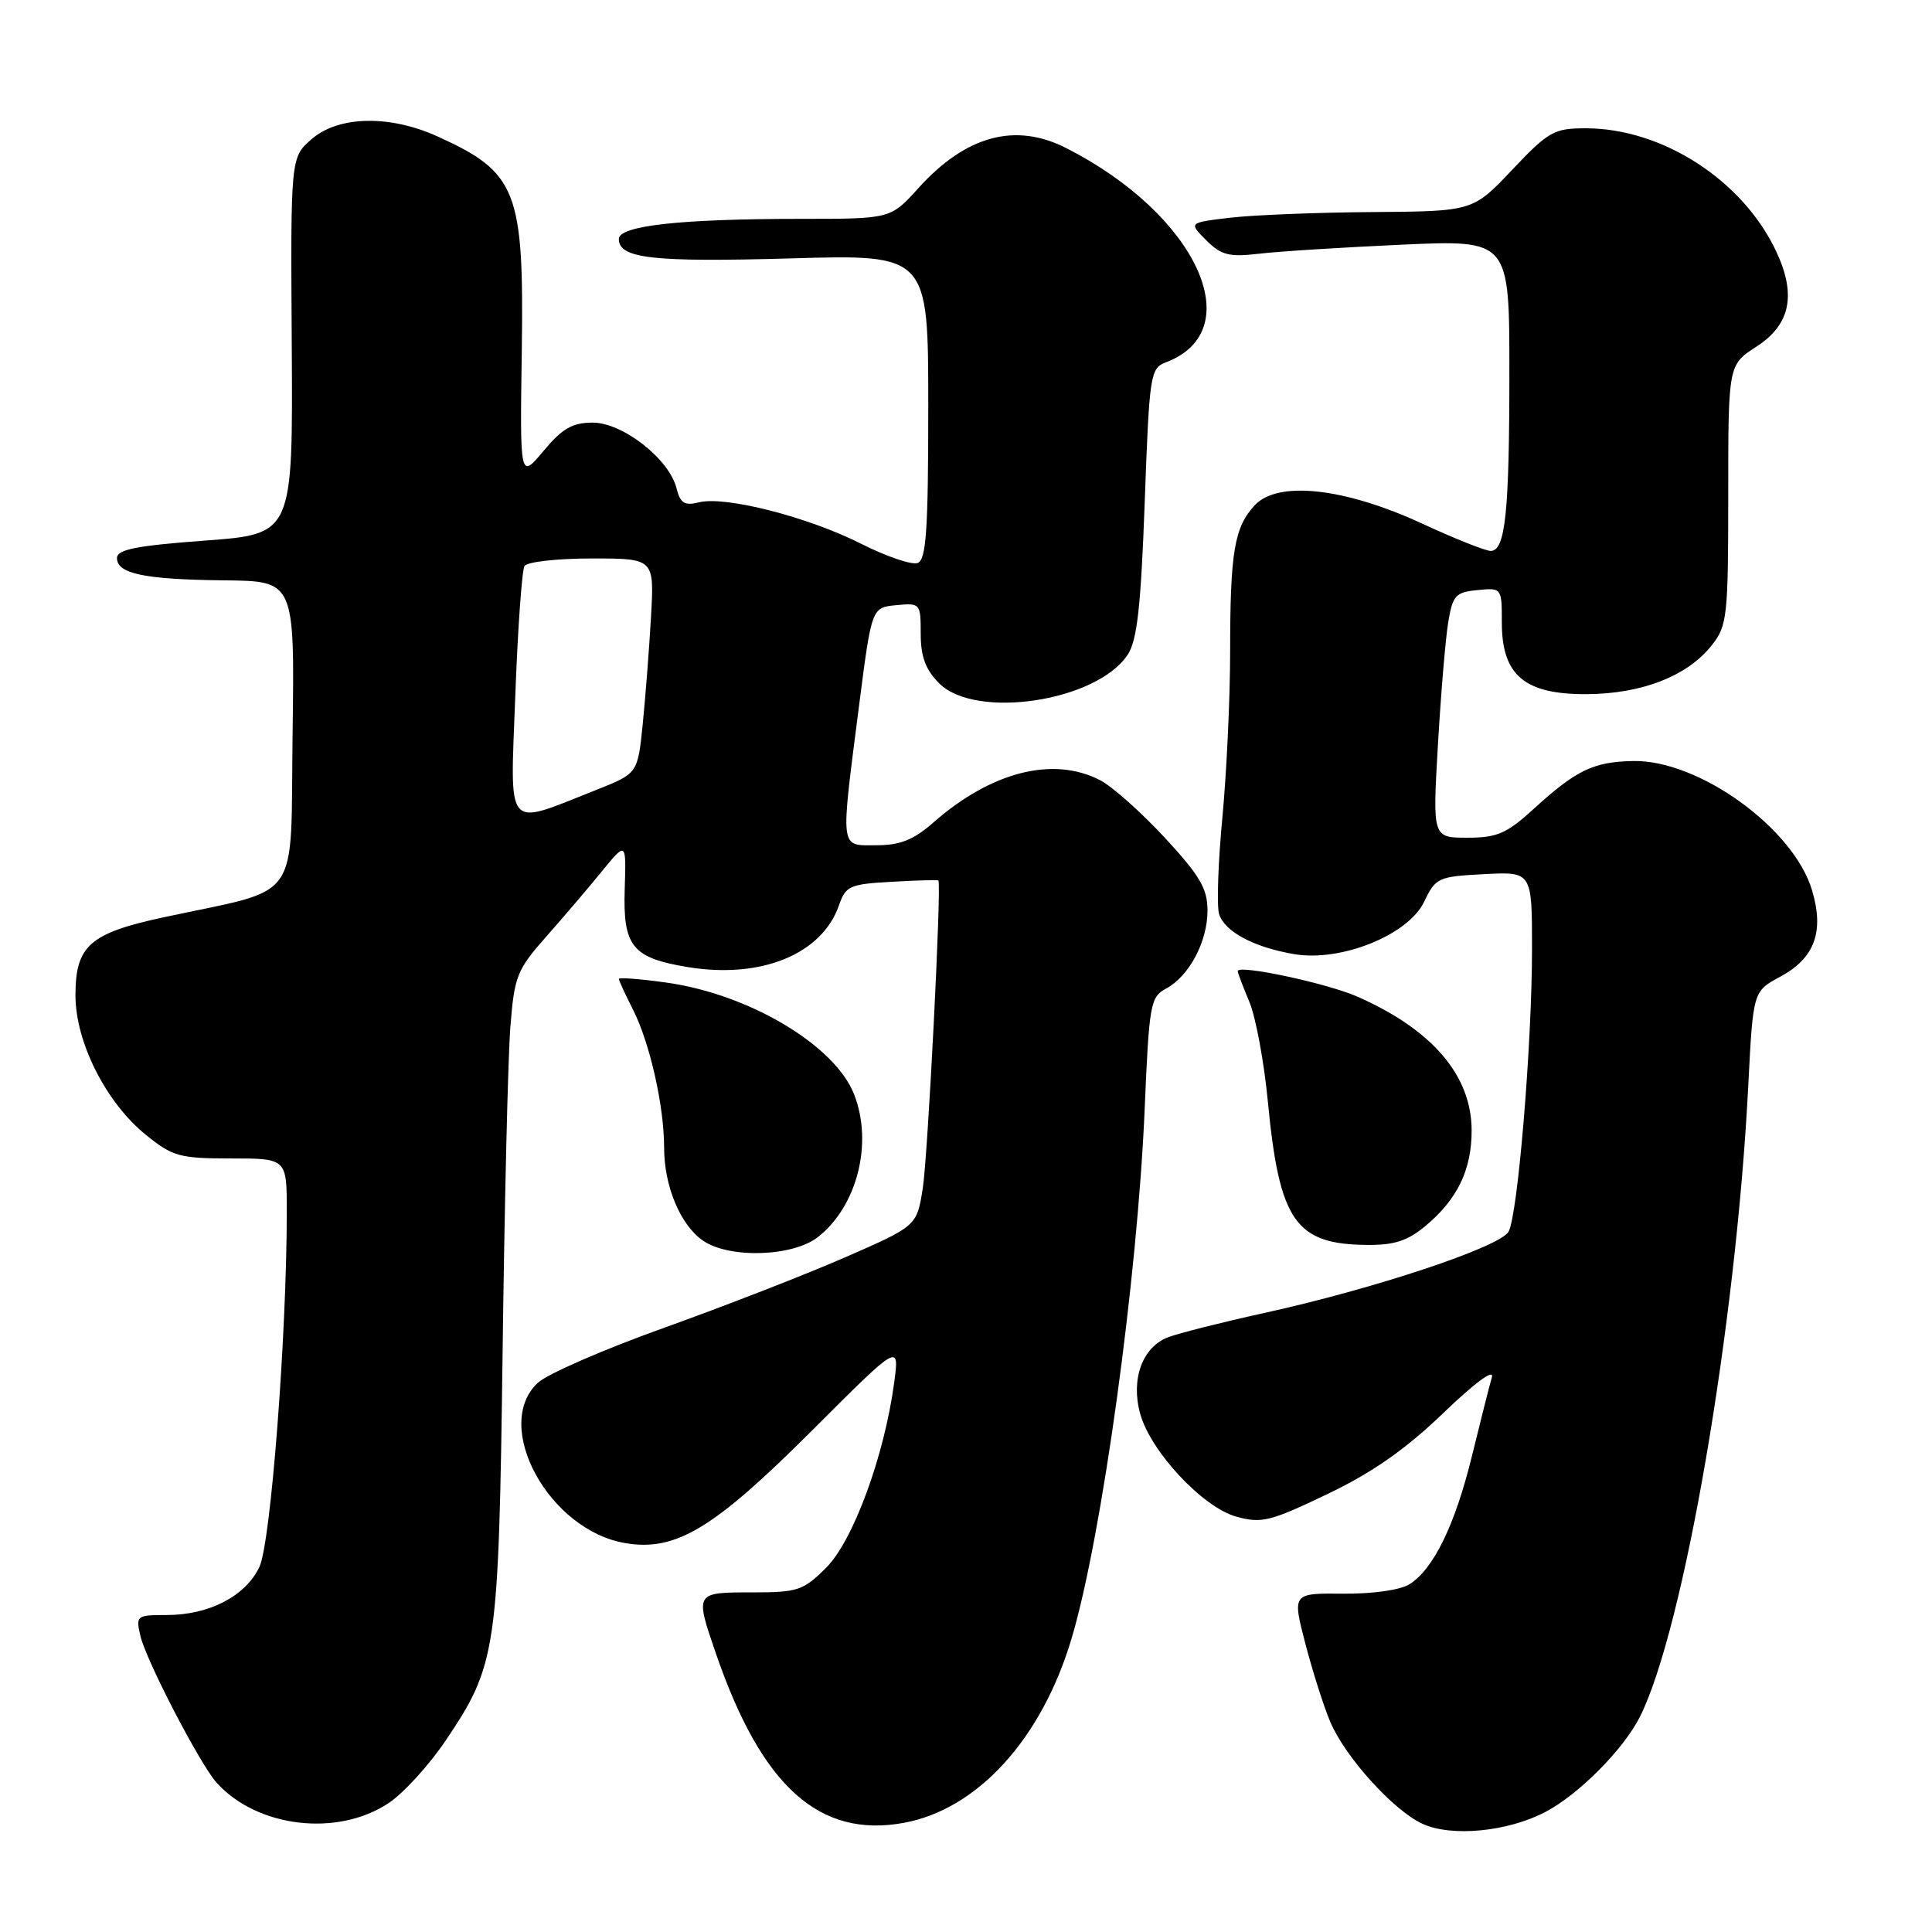 <?xml version="1.0" encoding="UTF-8" standalone="no"?>
<!DOCTYPE svg PUBLIC "-//W3C//DTD SVG 1.1//EN" "http://www.w3.org/Graphics/SVG/1.1/DTD/svg11.dtd" >
<svg xmlns="http://www.w3.org/2000/svg" xmlns:xlink="http://www.w3.org/1999/xlink" version="1.1" viewBox="0 0 256 256">
 <g >
 <path fill="currentColor"
d=" M 204.68 240.14 C 209.11 237.86 215.11 231.83 217.30 227.48 C 223.12 215.88 230.03 175.68 231.65 143.93 C 232.29 131.36 232.29 131.36 235.87 129.43 C 240.46 126.96 241.75 123.46 240.10 117.95 C 237.64 109.73 225.07 100.66 216.39 100.84 C 211.15 100.94 208.86 102.04 203.27 107.14 C 199.65 110.45 198.39 111.00 194.43 111.00 C 189.82 111.00 189.82 111.00 190.53 98.75 C 190.92 92.01 191.53 84.70 191.89 82.50 C 192.48 78.89 192.86 78.47 195.77 78.19 C 198.99 77.87 199.00 77.89 199.00 82.48 C 199.00 89.47 201.99 92.01 210.20 91.98 C 217.54 91.95 223.61 89.58 226.83 85.49 C 228.87 82.90 229.00 81.67 229.00 65.53 C 229.00 48.34 229.00 48.34 232.75 45.92 C 237.25 43.01 238.06 39.05 235.34 33.28 C 230.90 23.86 220.26 17.00 210.11 17.00 C 205.91 17.00 205.19 17.41 200.37 22.50 C 195.17 28.00 195.17 28.00 181.84 28.10 C 174.50 28.15 166.03 28.49 163.00 28.85 C 157.50 29.50 157.50 29.50 159.83 31.83 C 161.82 33.82 162.86 34.08 166.83 33.62 C 169.40 33.31 177.91 32.78 185.75 32.42 C 200.00 31.78 200.00 31.78 200.00 49.26 C 200.00 67.97 199.47 73.00 197.52 73.00 C 196.84 73.00 192.74 71.37 188.42 69.37 C 178.16 64.63 169.33 63.66 166.27 66.94 C 163.55 69.86 163.00 73.14 163.00 86.37 C 163.00 92.49 162.53 102.39 161.97 108.36 C 161.40 114.34 161.21 120.08 161.54 121.13 C 162.28 123.47 166.21 125.55 171.56 126.44 C 177.75 127.46 186.62 123.87 188.71 119.48 C 190.23 116.30 190.56 116.14 196.65 115.83 C 203.00 115.50 203.00 115.50 203.00 125.70 C 203.00 138.32 201.13 160.89 199.90 163.19 C 198.81 165.22 182.06 170.79 167.50 173.98 C 162.00 175.19 156.29 176.63 154.81 177.18 C 151.38 178.47 149.81 182.73 151.08 187.33 C 152.46 192.33 159.37 199.73 163.81 200.96 C 167.15 201.89 168.30 201.61 175.85 197.99 C 181.83 195.13 186.19 192.09 191.23 187.25 C 195.43 183.21 198.02 181.30 197.68 182.50 C 197.36 183.60 196.18 188.26 195.06 192.85 C 192.81 202.06 189.95 207.92 186.75 209.93 C 185.52 210.69 181.85 211.21 177.94 211.17 C 171.23 211.11 171.23 211.11 172.97 217.81 C 173.93 221.49 175.41 226.14 176.26 228.14 C 178.25 232.84 184.66 239.92 188.50 241.67 C 192.33 243.42 199.67 242.73 204.68 240.14 Z  M 51.52 238.90 C 53.49 237.58 56.87 233.87 59.04 230.65 C 65.82 220.59 66.08 218.80 66.60 179.00 C 66.85 159.47 67.31 140.21 67.62 136.18 C 68.15 129.36 68.47 128.54 72.34 124.15 C 74.63 121.56 77.96 117.66 79.74 115.47 C 82.98 111.50 82.98 111.50 82.78 117.75 C 82.53 125.42 83.76 126.93 91.17 128.15 C 100.86 129.73 108.91 126.44 111.17 119.96 C 112.06 117.38 112.60 117.15 118.15 116.84 C 121.46 116.65 124.25 116.57 124.34 116.67 C 124.78 117.11 122.95 153.15 122.27 157.47 C 121.48 162.45 121.48 162.45 111.99 166.60 C 106.77 168.88 95.97 173.08 88.00 175.94 C 80.03 178.79 72.49 182.07 71.25 183.24 C 65.18 188.94 72.73 202.77 82.85 204.47 C 89.55 205.61 94.58 202.56 107.63 189.52 C 119.19 177.96 119.19 177.96 118.48 183.23 C 117.18 192.91 113.05 204.15 109.49 207.71 C 106.43 210.77 105.73 211.00 99.60 211.00 C 92.06 211.00 92.07 210.99 94.87 219.12 C 100.92 236.71 108.55 243.58 119.75 241.54 C 129.55 239.74 138.05 230.40 142.01 217.04 C 146.02 203.53 150.72 169.44 151.68 146.84 C 152.26 133.12 152.44 132.10 154.48 131.01 C 157.57 129.36 160.00 124.79 160.00 120.65 C 160.00 117.74 159.00 116.04 154.34 111.00 C 151.23 107.64 147.37 104.21 145.77 103.38 C 139.54 100.16 131.34 102.25 123.65 109.01 C 121.04 111.29 119.27 112.00 116.12 112.00 C 111.23 112.00 111.34 112.94 113.83 93.50 C 115.50 80.50 115.50 80.50 118.75 80.19 C 121.94 79.88 122.00 79.95 122.00 83.98 C 122.00 87.01 122.64 88.74 124.45 90.55 C 129.30 95.39 145.37 92.94 149.44 86.73 C 150.68 84.84 151.18 80.30 151.68 66.56 C 152.30 49.54 152.41 48.80 154.51 48.00 C 165.67 43.75 158.53 28.40 141.30 19.63 C 134.53 16.18 127.99 17.95 121.68 24.94 C 118.01 29.00 118.01 29.00 106.15 29.00 C 90.17 29.00 82.00 29.90 82.00 31.67 C 82.00 34.25 86.48 34.76 104.75 34.24 C 123.00 33.71 123.00 33.71 123.00 53.89 C 123.00 70.23 122.73 74.16 121.60 74.60 C 120.84 74.89 117.46 73.75 114.10 72.05 C 107.06 68.49 96.09 65.69 92.63 66.56 C 90.70 67.04 90.14 66.69 89.64 64.69 C 88.66 60.81 82.52 56.00 78.54 56.00 C 75.84 56.00 74.51 56.77 72.02 59.75 C 68.89 63.50 68.89 63.50 69.14 46.50 C 69.44 25.25 68.50 22.85 57.98 18.08 C 51.64 15.20 44.87 15.34 41.31 18.42 C 38.50 20.85 38.50 20.85 38.66 45.81 C 38.81 70.77 38.81 70.77 27.16 71.63 C 18.02 72.31 15.50 72.81 15.50 73.95 C 15.50 76.03 19.17 76.79 29.77 76.90 C 39.04 77.00 39.04 77.00 38.77 97.22 C 38.46 120.07 40.24 117.55 21.62 121.56 C 11.87 123.66 10.00 125.33 10.00 131.89 C 10.00 138.10 14.05 146.11 19.35 150.39 C 22.87 153.24 23.80 153.50 30.60 153.50 C 38.00 153.50 38.00 153.50 38.00 160.50 C 38.00 176.88 35.88 204.46 34.37 207.63 C 32.54 211.50 27.71 214.00 22.08 214.00 C 18.10 214.00 17.98 214.09 18.60 216.75 C 19.34 219.98 26.48 233.74 28.69 236.20 C 34.06 242.18 44.74 243.44 51.52 238.90 Z  M 108.39 163.91 C 113.59 159.82 115.71 151.46 113.17 145.00 C 110.61 138.47 99.17 131.68 88.18 130.18 C 84.78 129.71 82.00 129.50 82.00 129.71 C 82.00 129.91 82.84 131.75 83.88 133.79 C 86.12 138.22 88.00 146.57 88.00 152.08 C 88.00 157.15 90.13 162.28 93.12 164.37 C 96.57 166.79 105.05 166.54 108.39 163.91 Z  M 188.96 162.38 C 193.14 158.87 195.00 154.98 195.00 149.80 C 194.99 142.53 189.83 136.47 179.91 132.08 C 175.85 130.28 164.00 127.76 164.00 128.68 C 164.00 128.89 164.70 130.73 165.55 132.76 C 166.40 134.80 167.50 140.75 168.00 145.98 C 169.52 161.82 171.64 164.88 181.17 164.96 C 184.79 164.99 186.55 164.41 188.96 162.38 Z  M 68.28 92.15 C 68.61 83.27 69.16 75.55 69.50 75.00 C 69.84 74.45 73.85 74.00 78.41 74.00 C 86.70 74.00 86.70 74.00 86.26 81.75 C 86.02 86.01 85.52 92.42 85.16 96.00 C 84.50 102.49 84.50 102.49 79.00 104.67 C 66.78 109.50 67.60 110.46 68.28 92.15 Z "/>
</g>
</svg>
